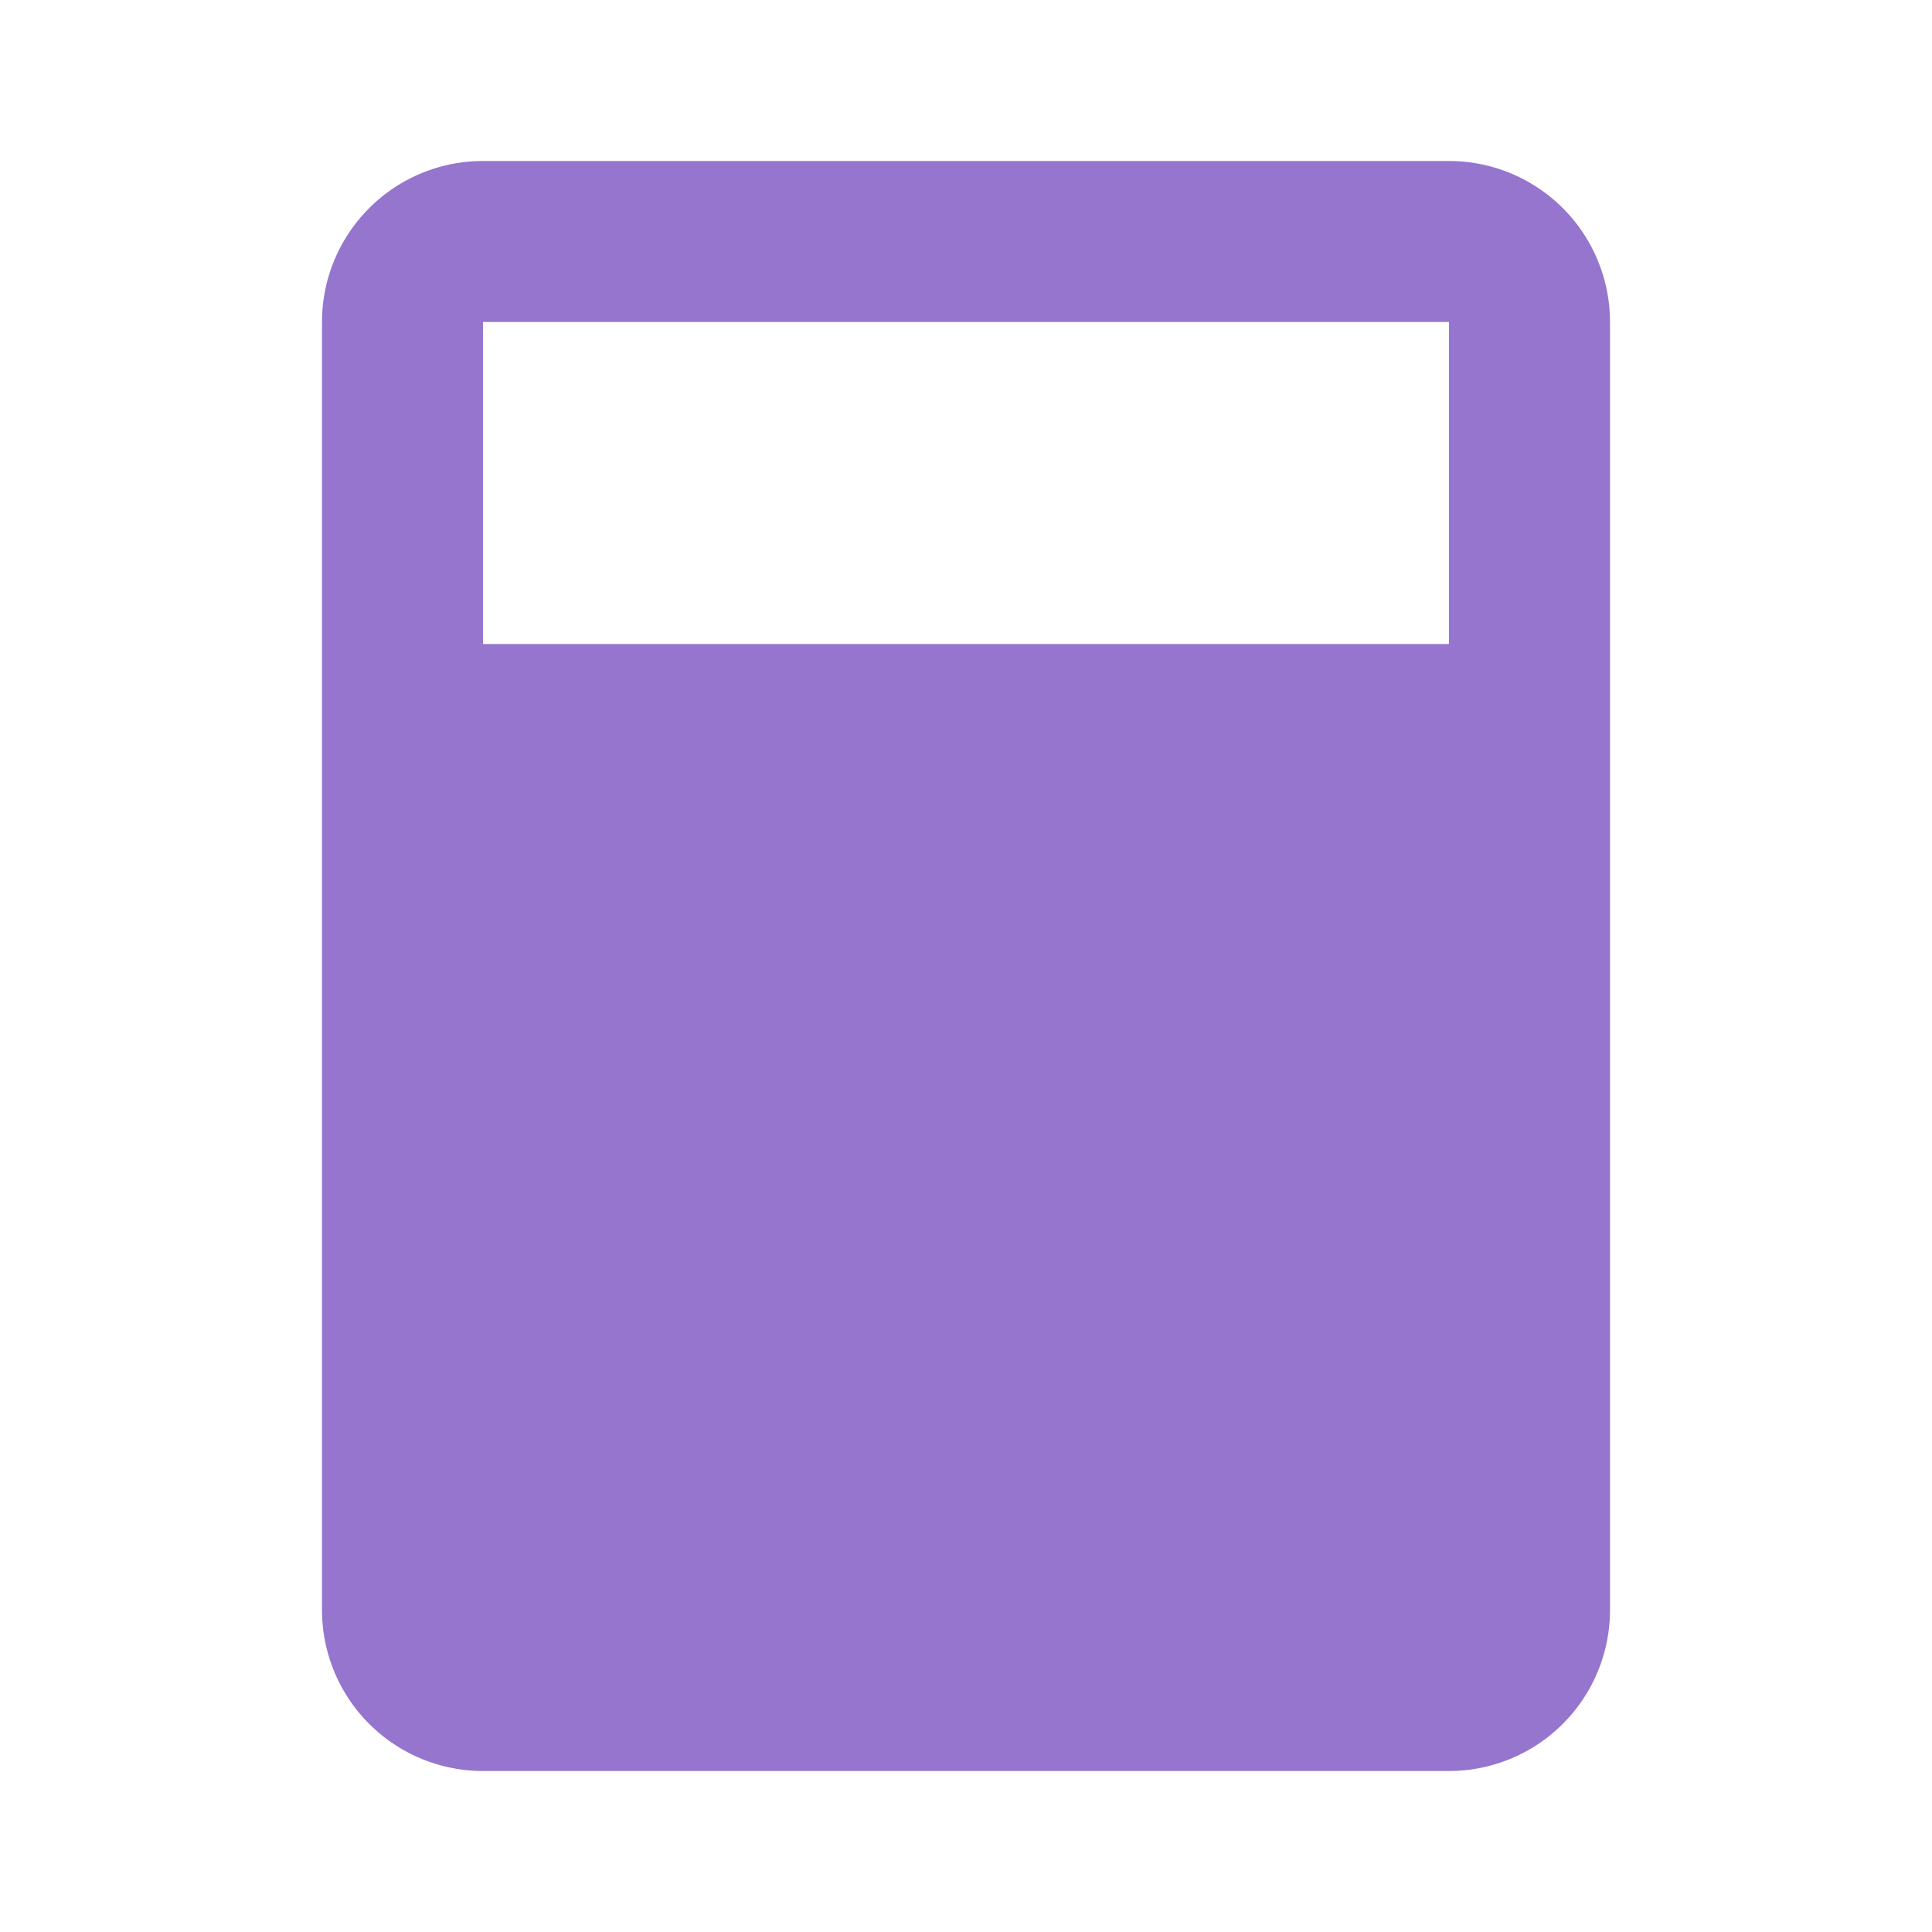 <svg xmlns="http://www.w3.org/2000/svg" xmlns:xlink="http://www.w3.org/1999/xlink" width="16" height="16" fill="#9575CD" version="1.1" viewBox="0 0 24 24"><path d="M6,2H18A2,2 0 0,1 20,4V20A2,2 0 0,1 18,22H6A2,2 0 0,1 4,20V4A2,2 0 0,1 6,2M6,4V8H18V4H6Z"/></svg>
